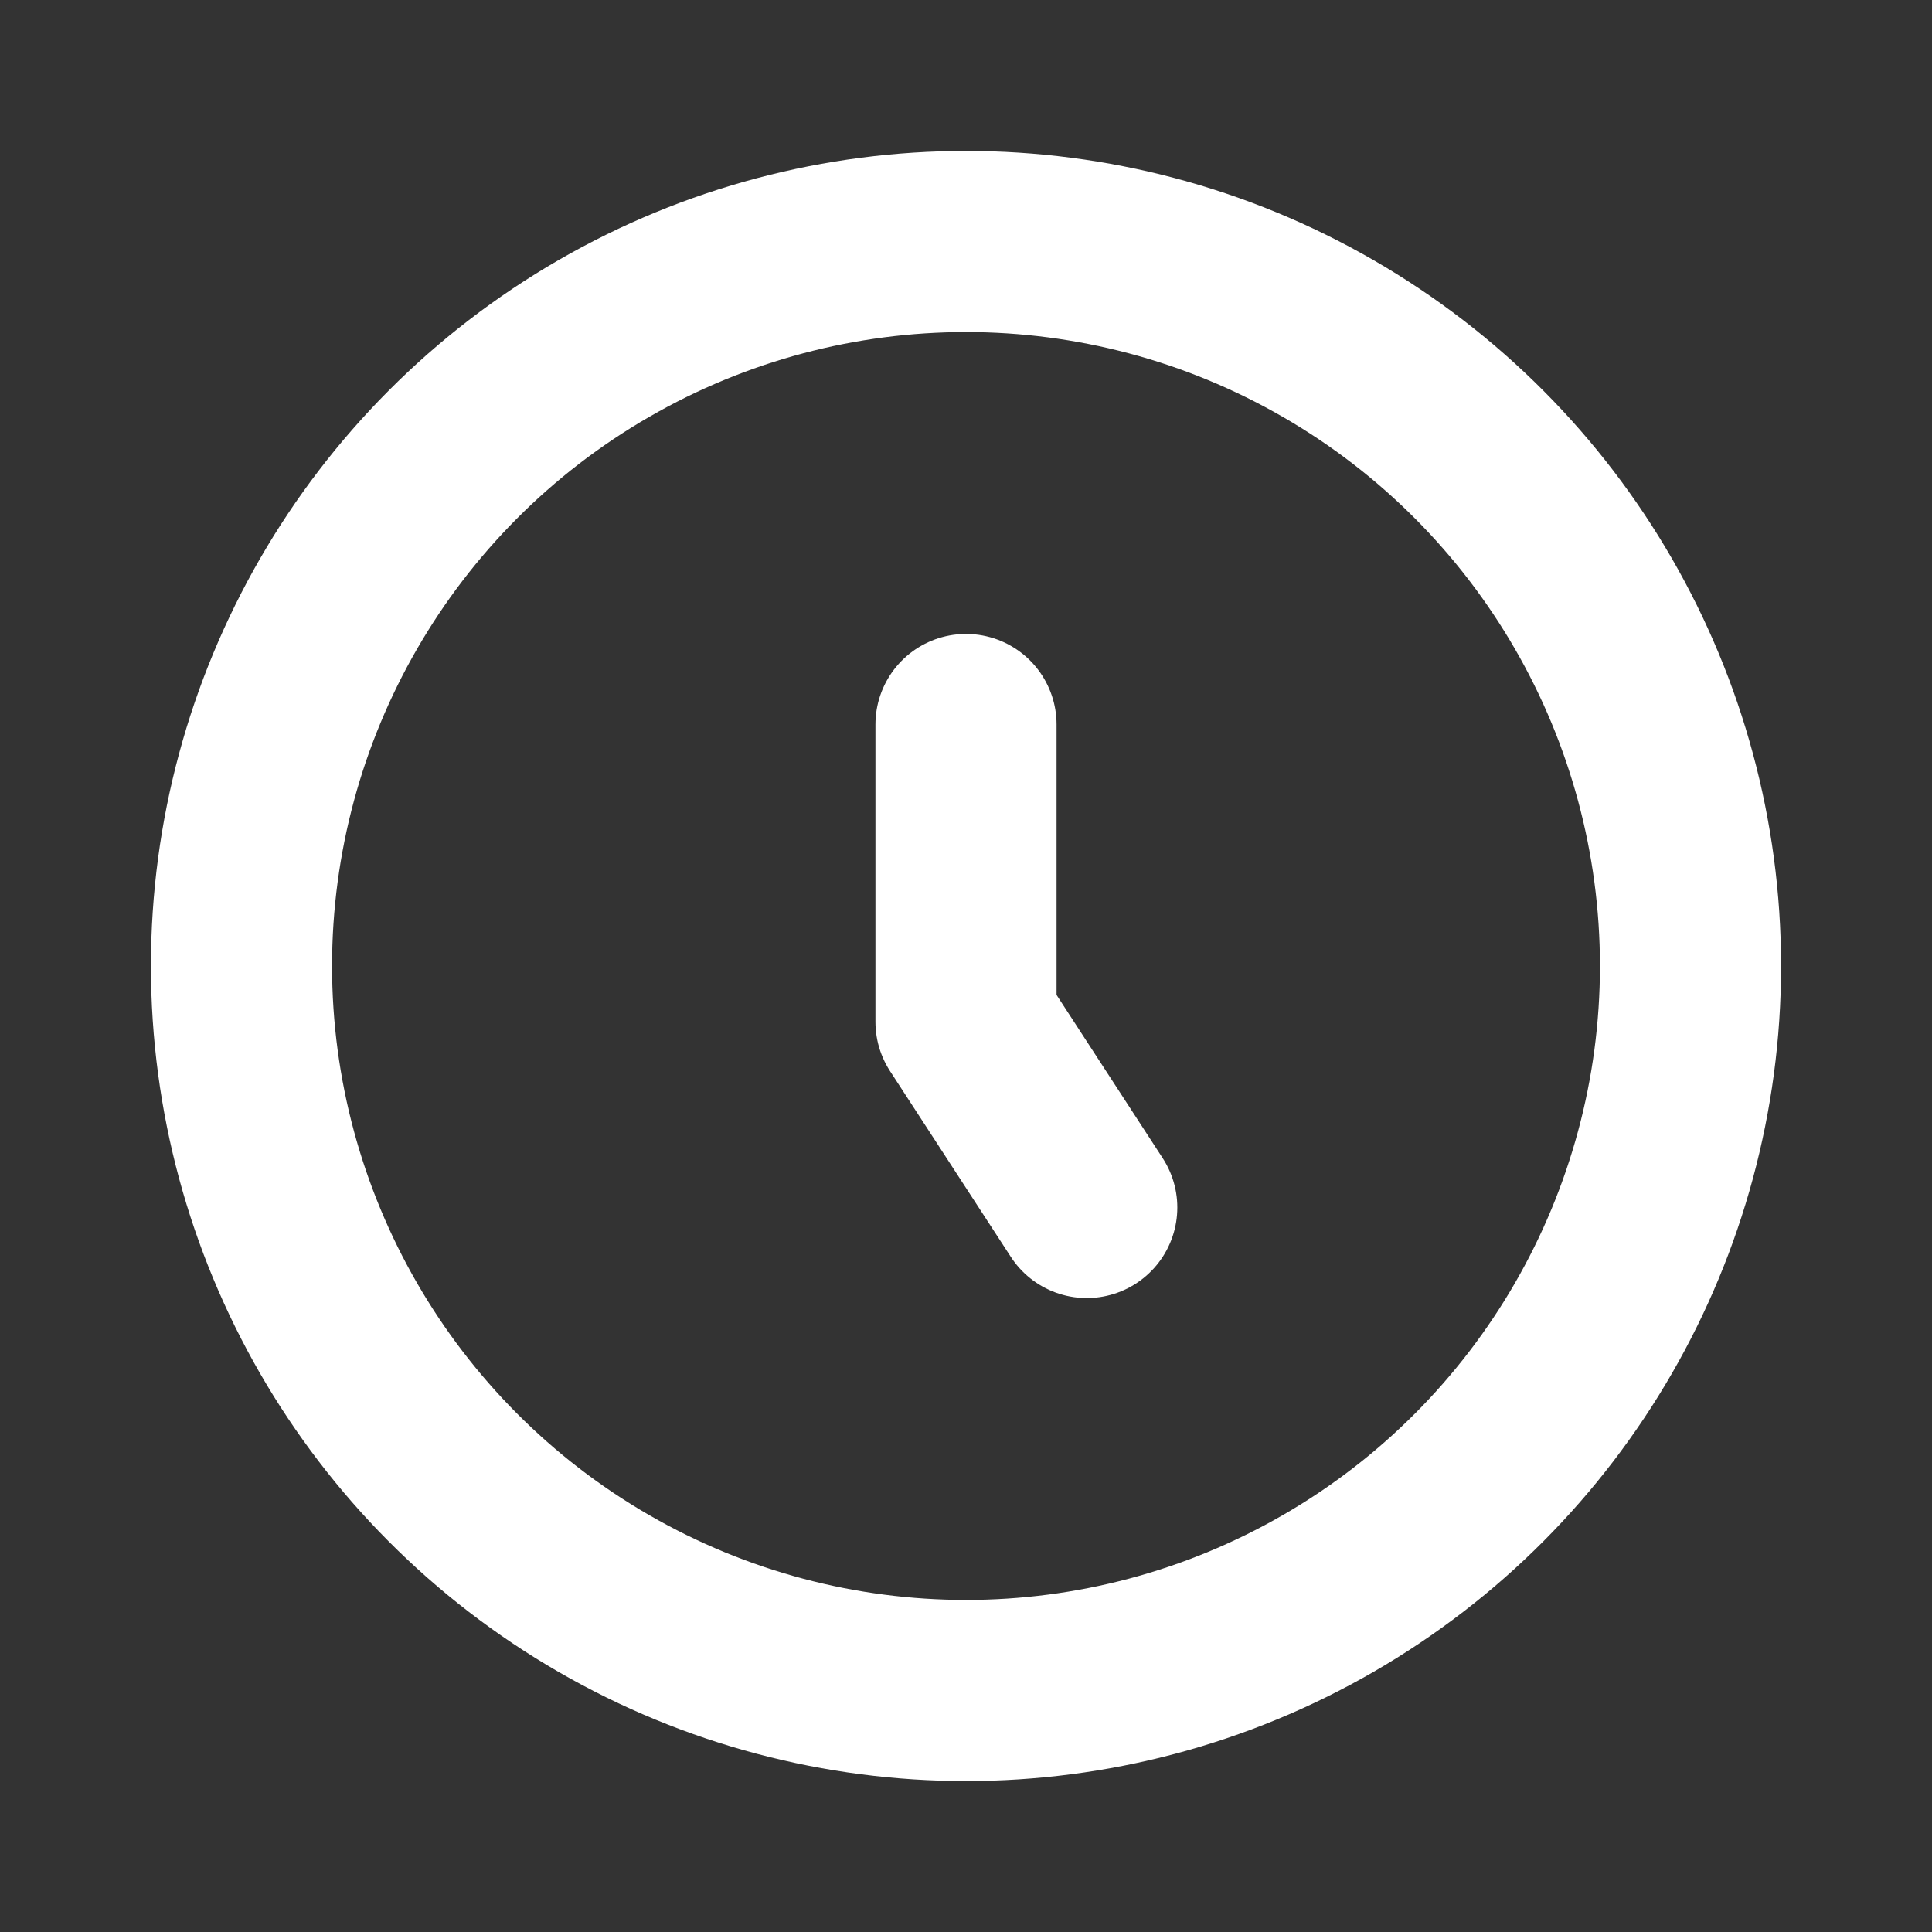 <svg width="16" height="16" viewBox="0 0 16 16" fill="none" xmlns="http://www.w3.org/2000/svg">
<rect x="0" y="0" width="16" height="16" fill="#333333" stroke="none"/>
<circle cx="8" cy="8" r="6" stroke="white" stroke-width="1.5"/>
<path d="M8 6V8.462L9 10" stroke="white" stroke-width="1.5" stroke-linecap="round" stroke-linejoin="round"/>
</svg>
